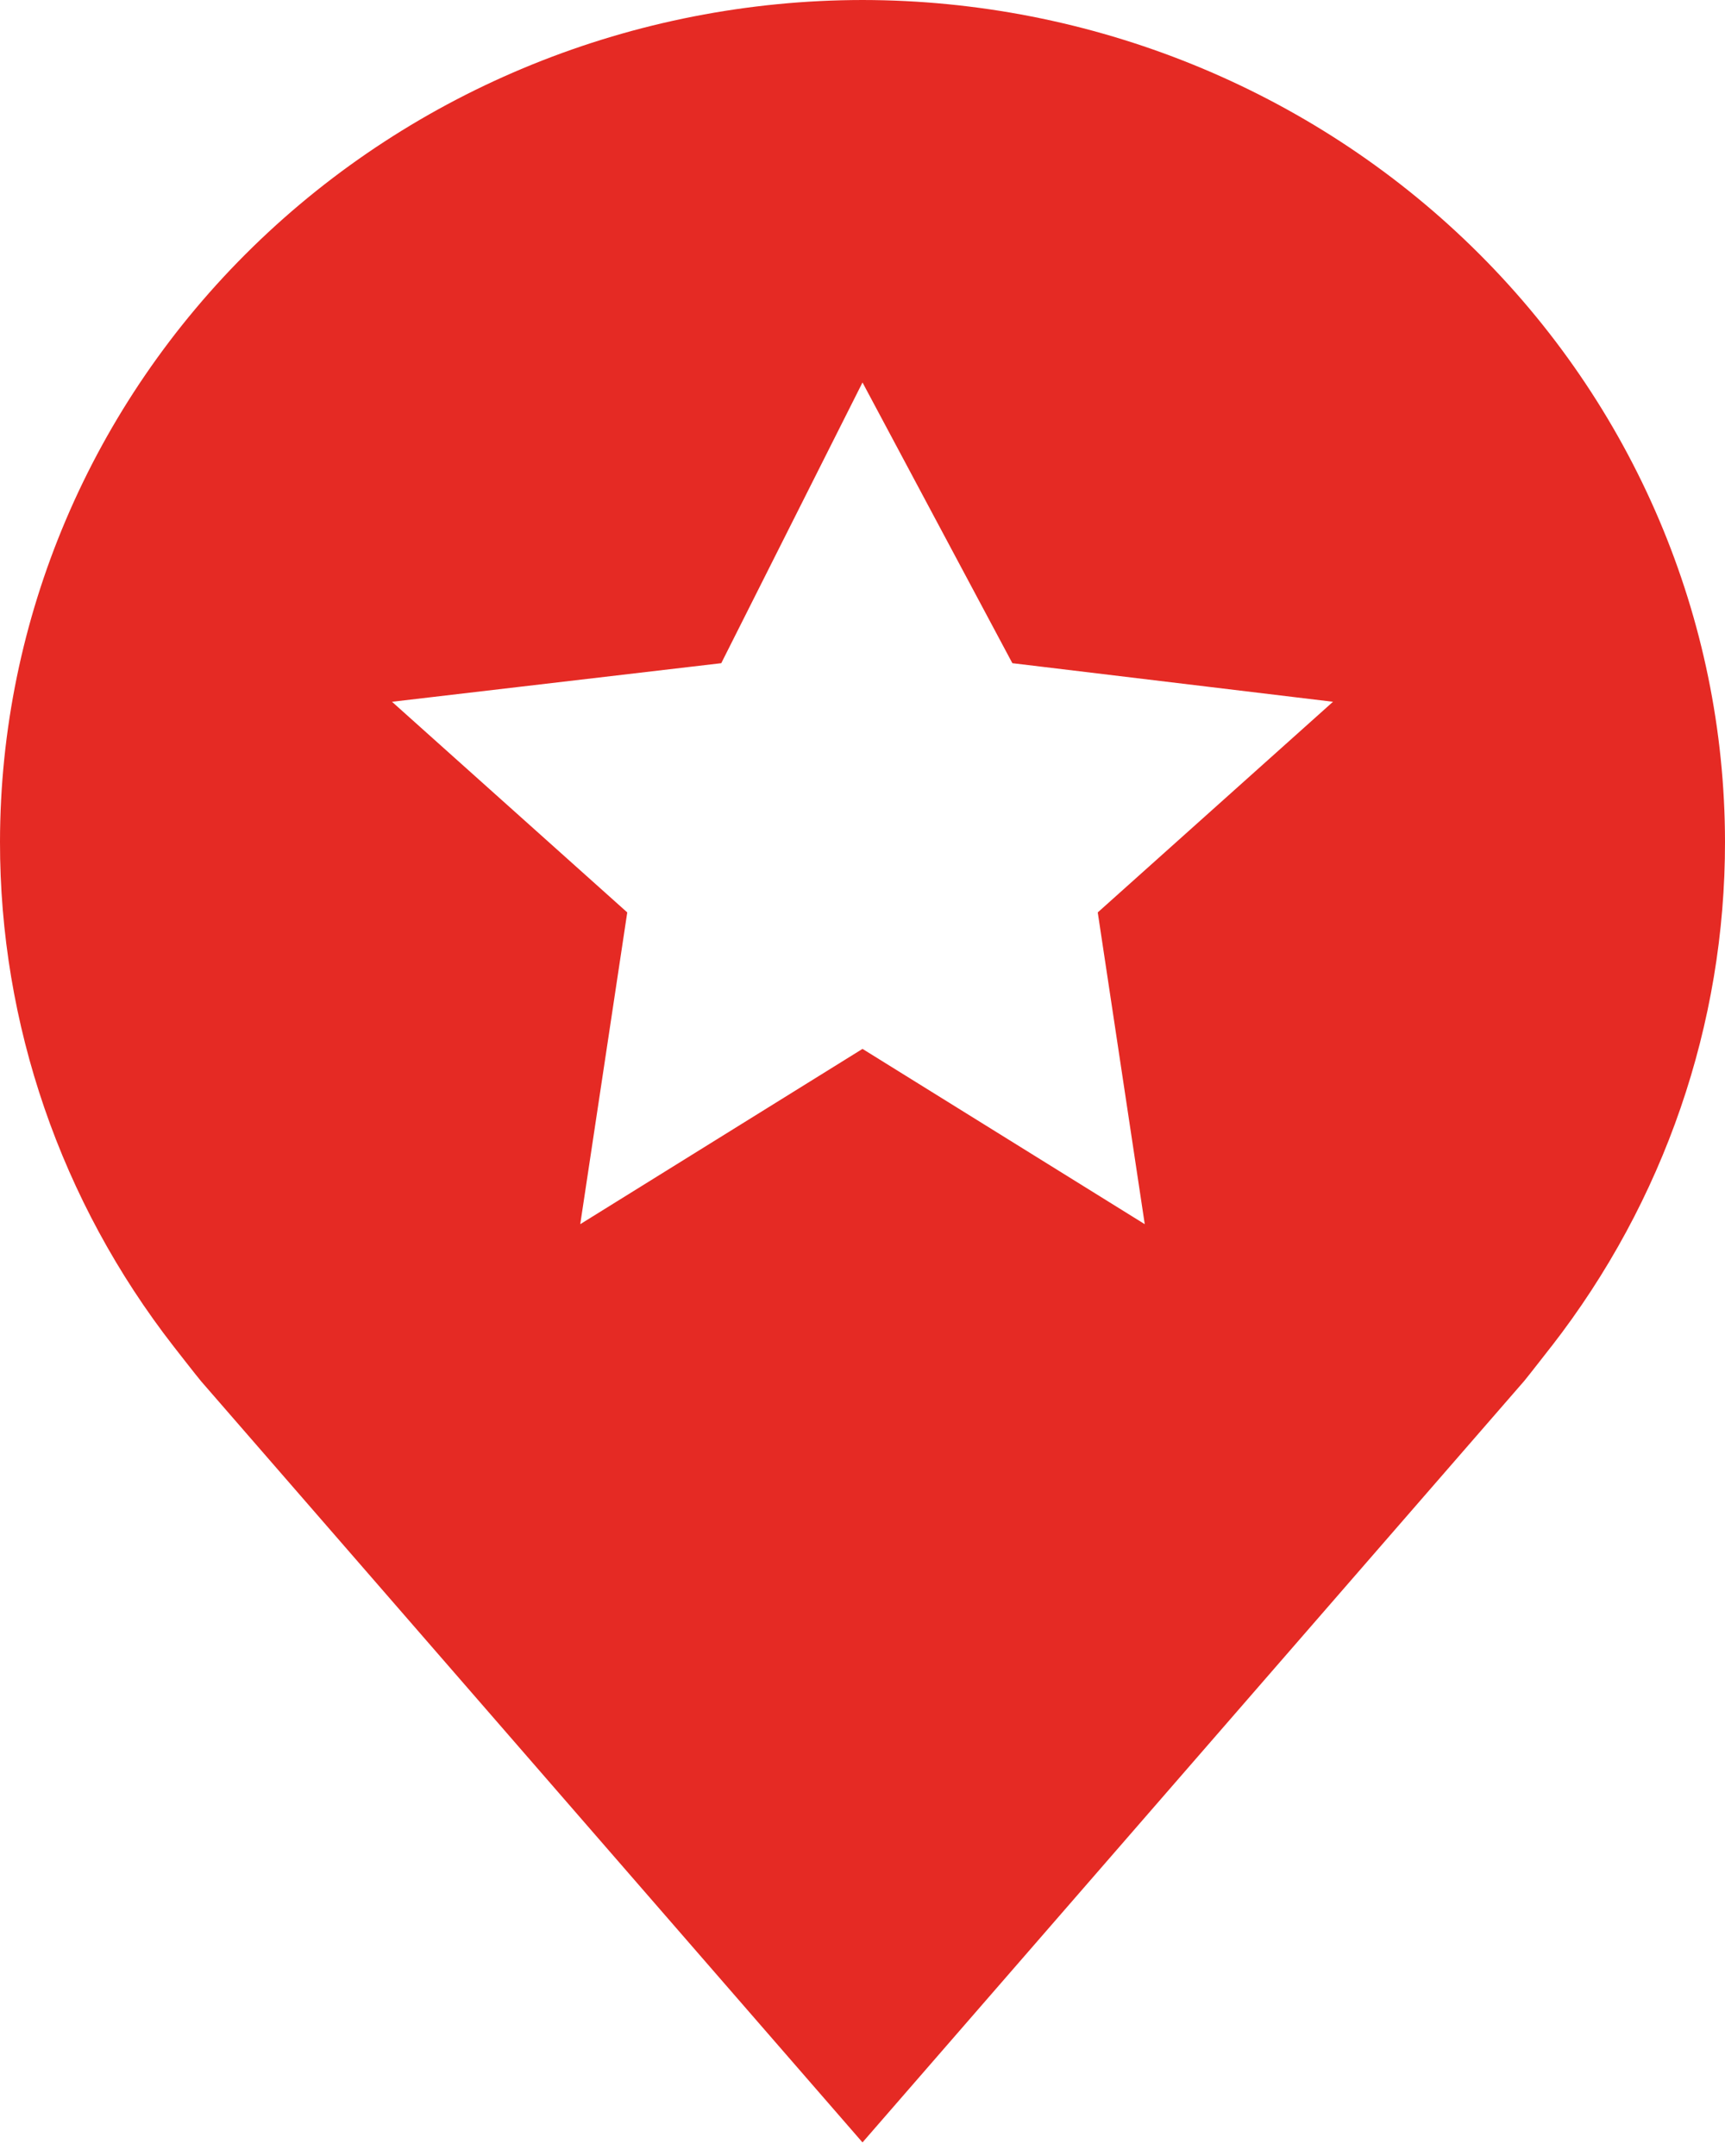 <svg width="8" height="10" viewBox="0 0 8 10" fill="none" xmlns="http://www.w3.org/2000/svg">
<path d="M4 0C2.94 0.001 1.923 0.413 1.173 1.145C0.423 1.877 0.001 2.869 4.25558e-06 3.904C-0.001 4.75 0.282 5.573 0.806 6.246C0.806 6.246 0.915 6.386 0.933 6.407L4 9.937L7.069 6.405C7.085 6.386 7.194 6.246 7.194 6.246L7.195 6.245C7.718 5.572 8.001 4.749 8 3.904C7.999 2.869 7.577 1.877 6.827 1.145C6.077 0.413 5.06 0.001 4 0ZM5.309 5.678L4 4.865L2.691 5.678L2.909 4.232L1.818 3.255L3.345 3.076L4 1.774L4.695 3.076L6.182 3.255L5.091 4.232L5.309 5.678Z" fill="#E52A24"/>
</svg>
